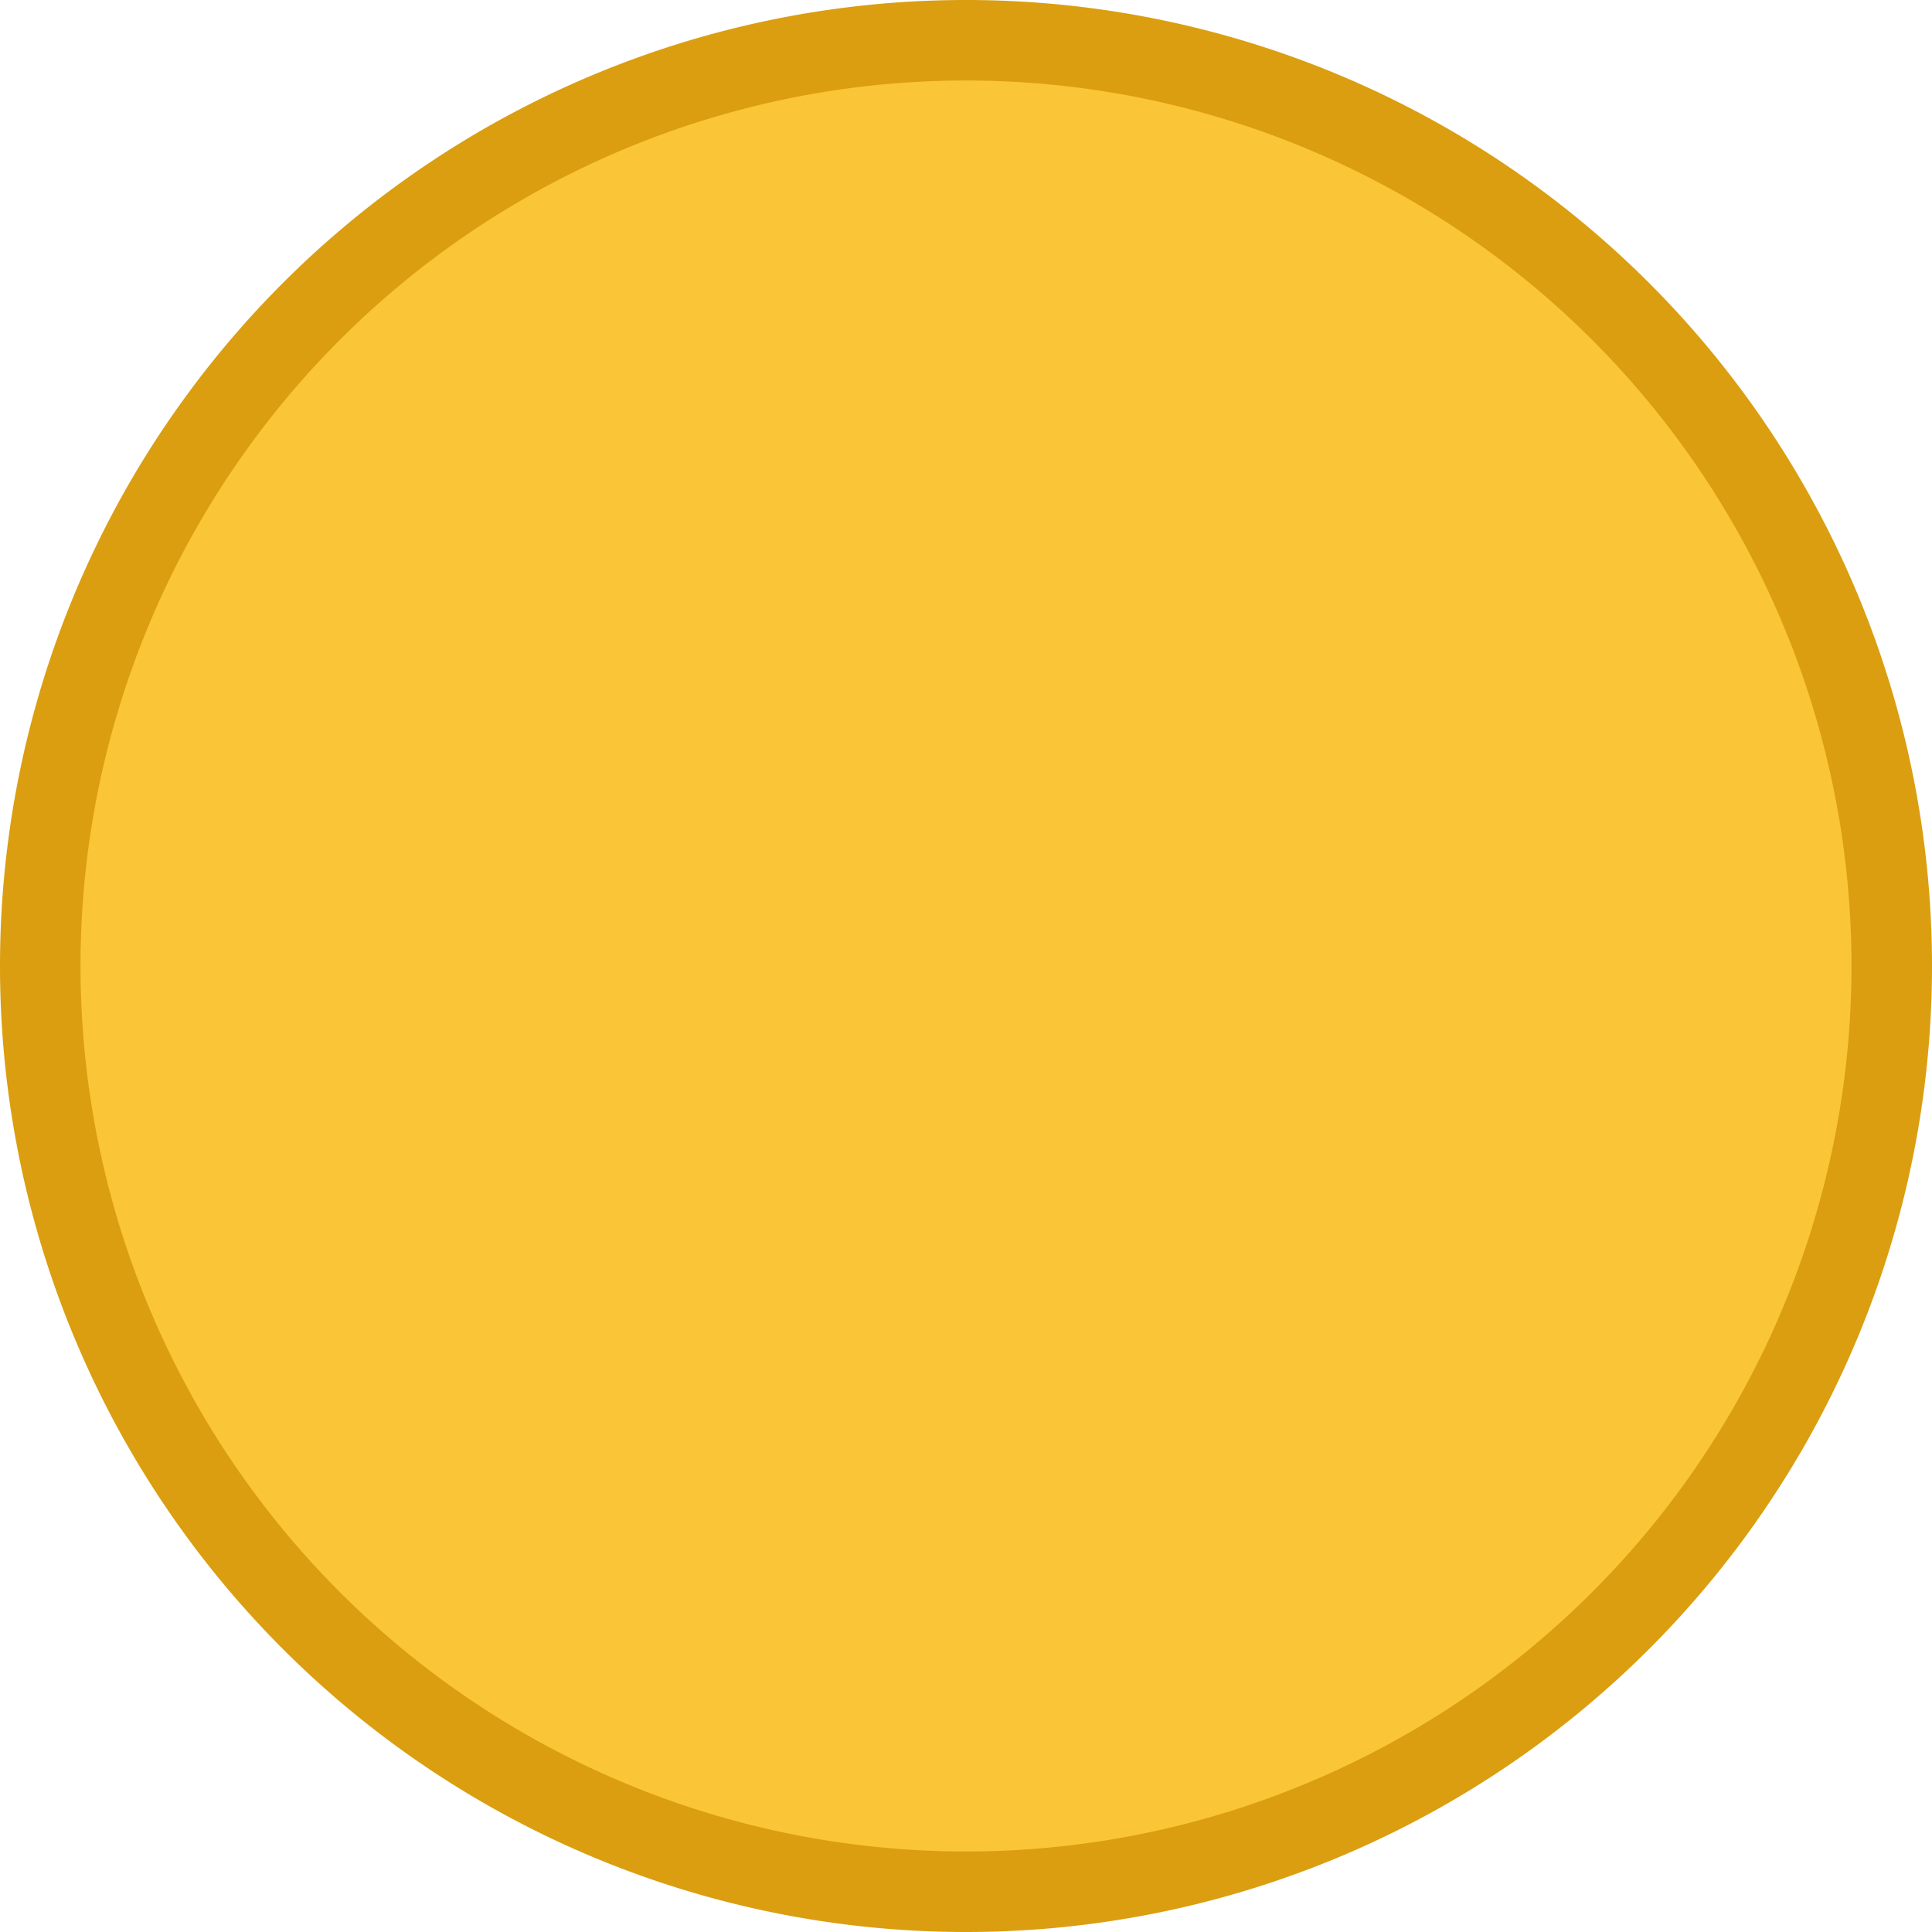 <svg xmlns='http://www.w3.org/2000/svg' height='12' viewBox='0 0 24 24' width='12'>
    <path d='M0 12 a12 12 0 1 0 24 0 a12 12 0 1 0 -24 0' fill='#da9e10' />
    <path d='M1 12 a11 11 0 1 0 22 0 a11 11 0 1 0 -22 0' fill='#fac536' />
</svg>